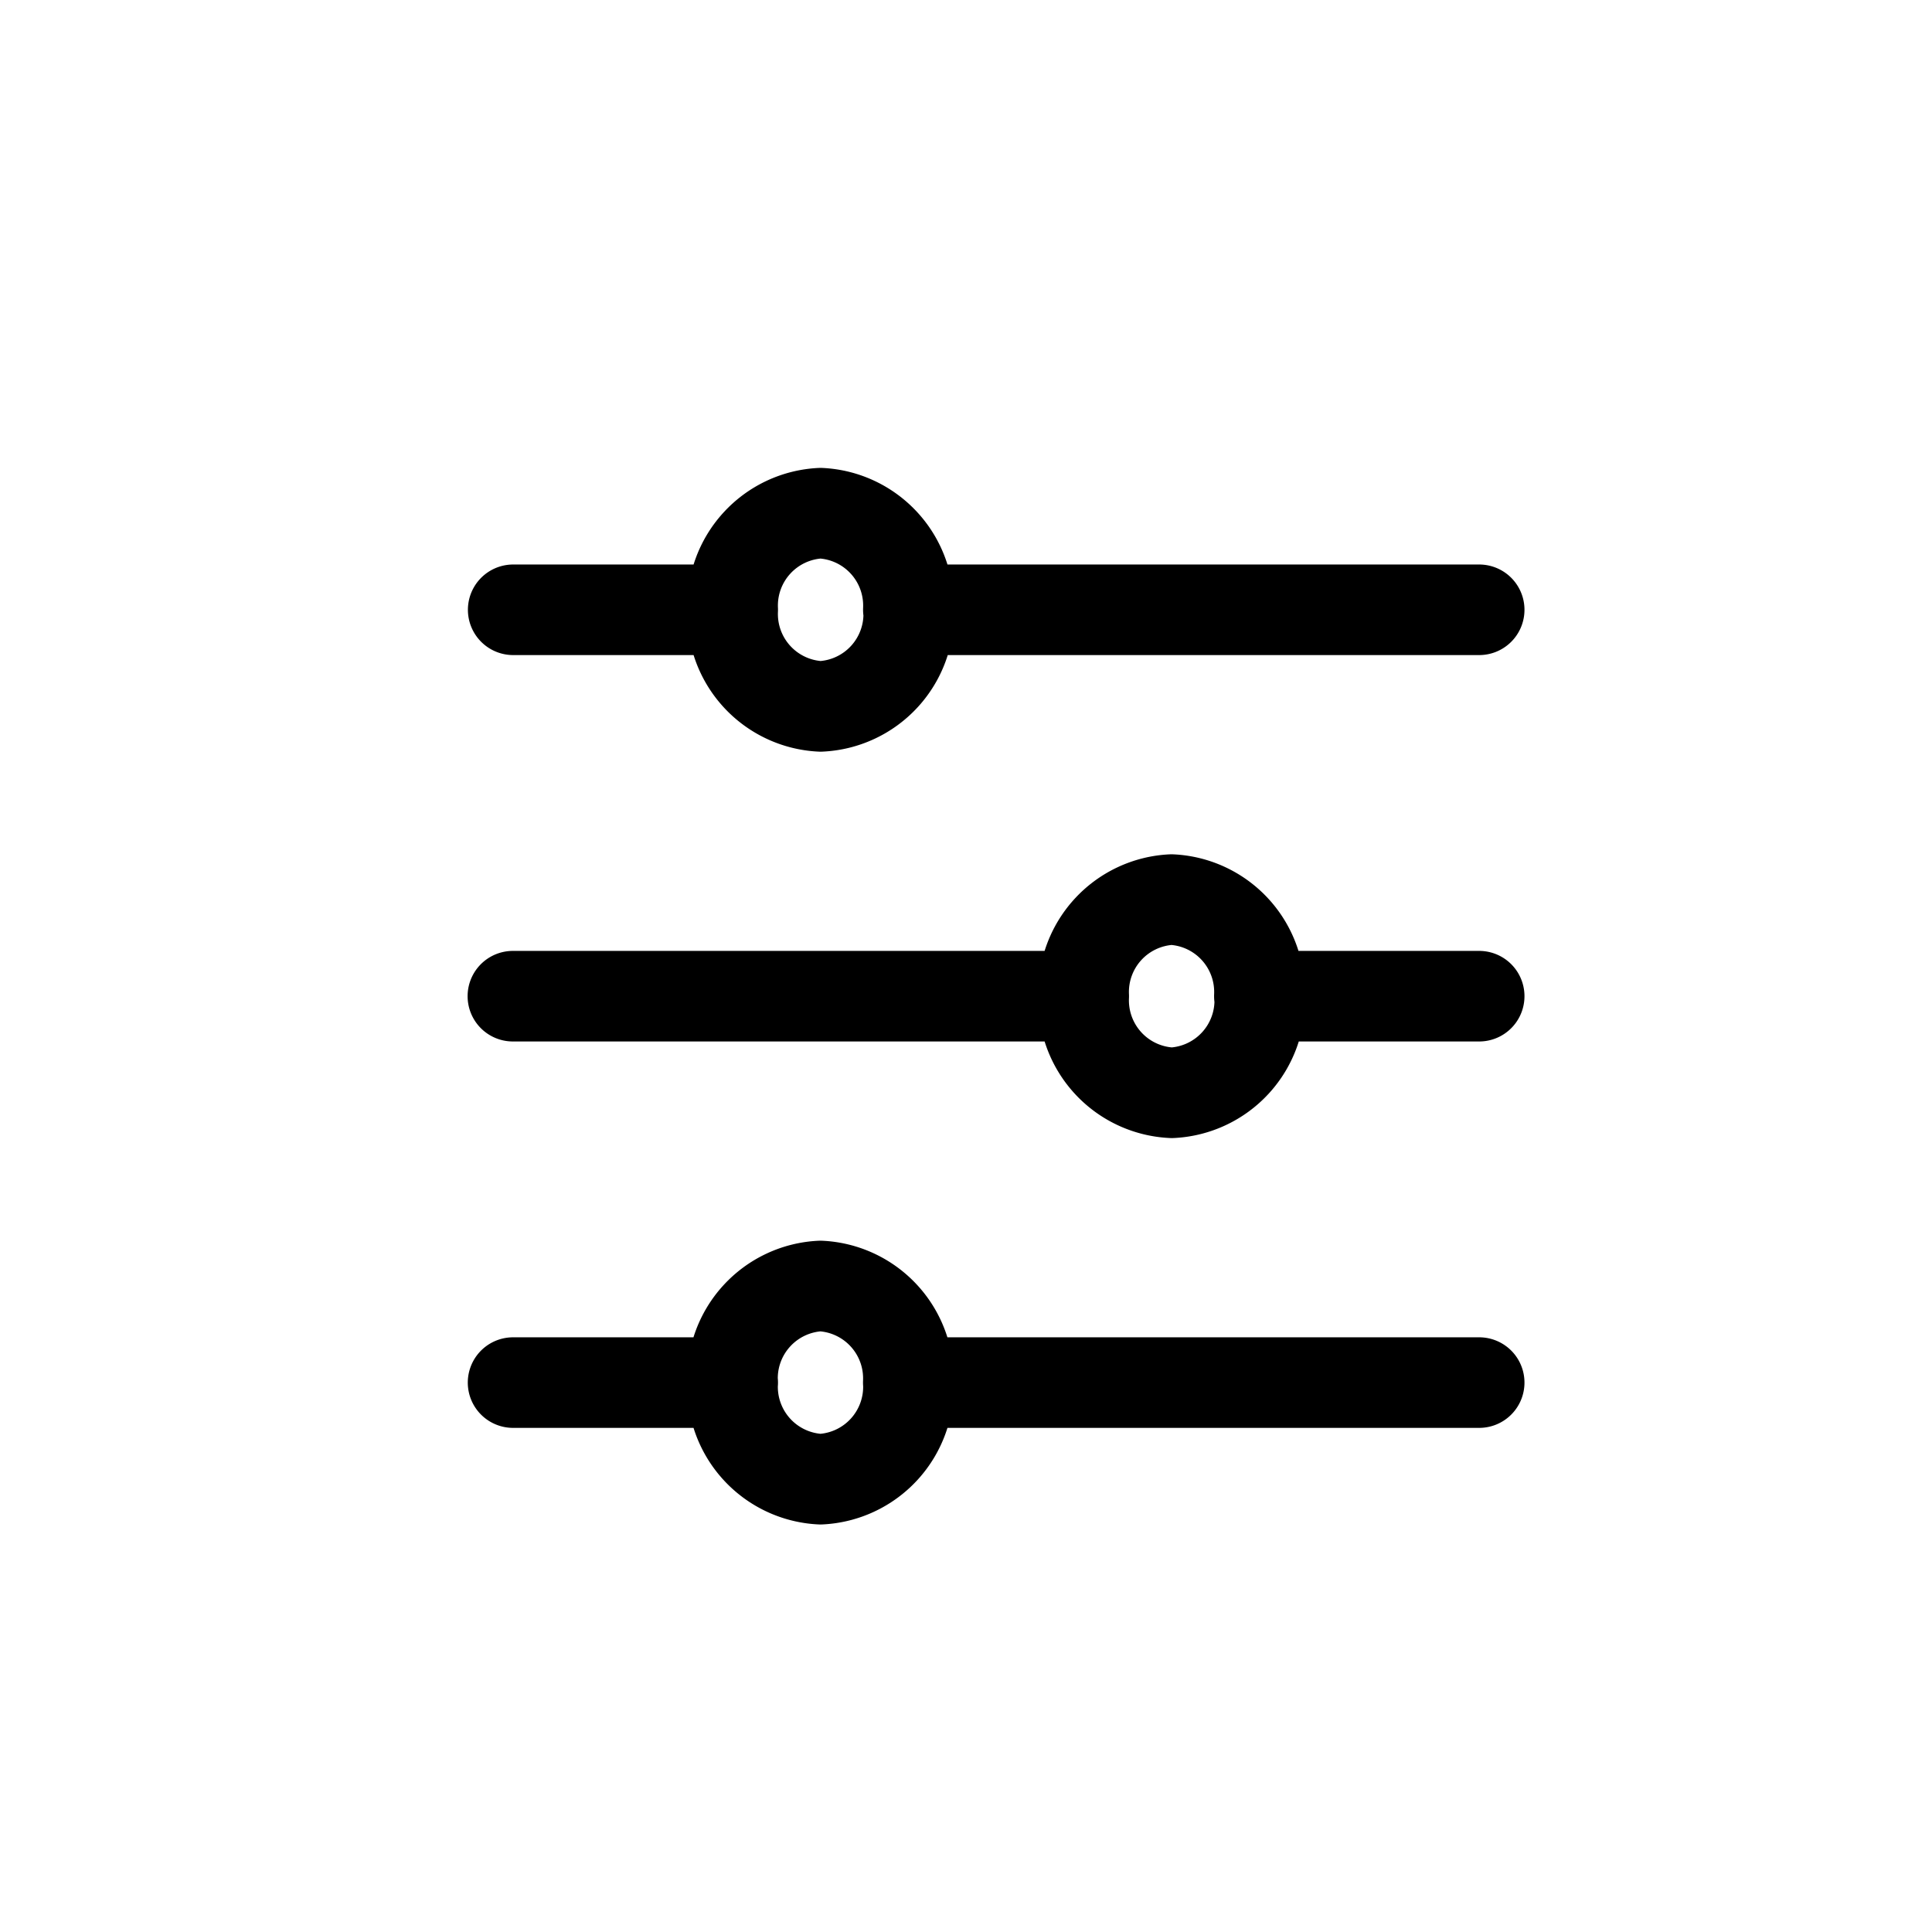 <svg xmlns="http://www.w3.org/2000/svg" width="32" height="32" viewBox="0 0 32 32"><g transform="translate(-24.415 54)"><rect width="32" height="32" transform="translate(24.415 -54)" fill="none"/><path d="M10.3,6.1H19.75M10.3,6.1A1.532,1.532,0,0,1,8.841,7.7,1.532,1.532,0,0,1,7.386,6.1m2.909,0A1.532,1.532,0,0,0,8.841,4.5,1.532,1.532,0,0,0,7.386,6.1M3.75,6.1H7.386M10.3,18.9H19.75m-9.455,0a1.532,1.532,0,0,1-1.455,1.6,1.532,1.532,0,0,1-1.455-1.6m2.909,0a1.532,1.532,0,0,0-1.455-1.6,1.532,1.532,0,0,0-1.455,1.6m-3.636,0H7.386m8.727-6.4H19.75m-3.636,0a1.532,1.532,0,0,1-1.455,1.6A1.532,1.532,0,0,1,13.2,12.5m2.909,0a1.532,1.532,0,0,0-1.455-1.6A1.532,1.532,0,0,0,13.2,12.5m-9.455,0H13.2" transform="translate(29.165 -50)" fill="none" stroke="#000" stroke-linecap="round" stroke-linejoin="round" stroke-width="1.5"/></g></svg>